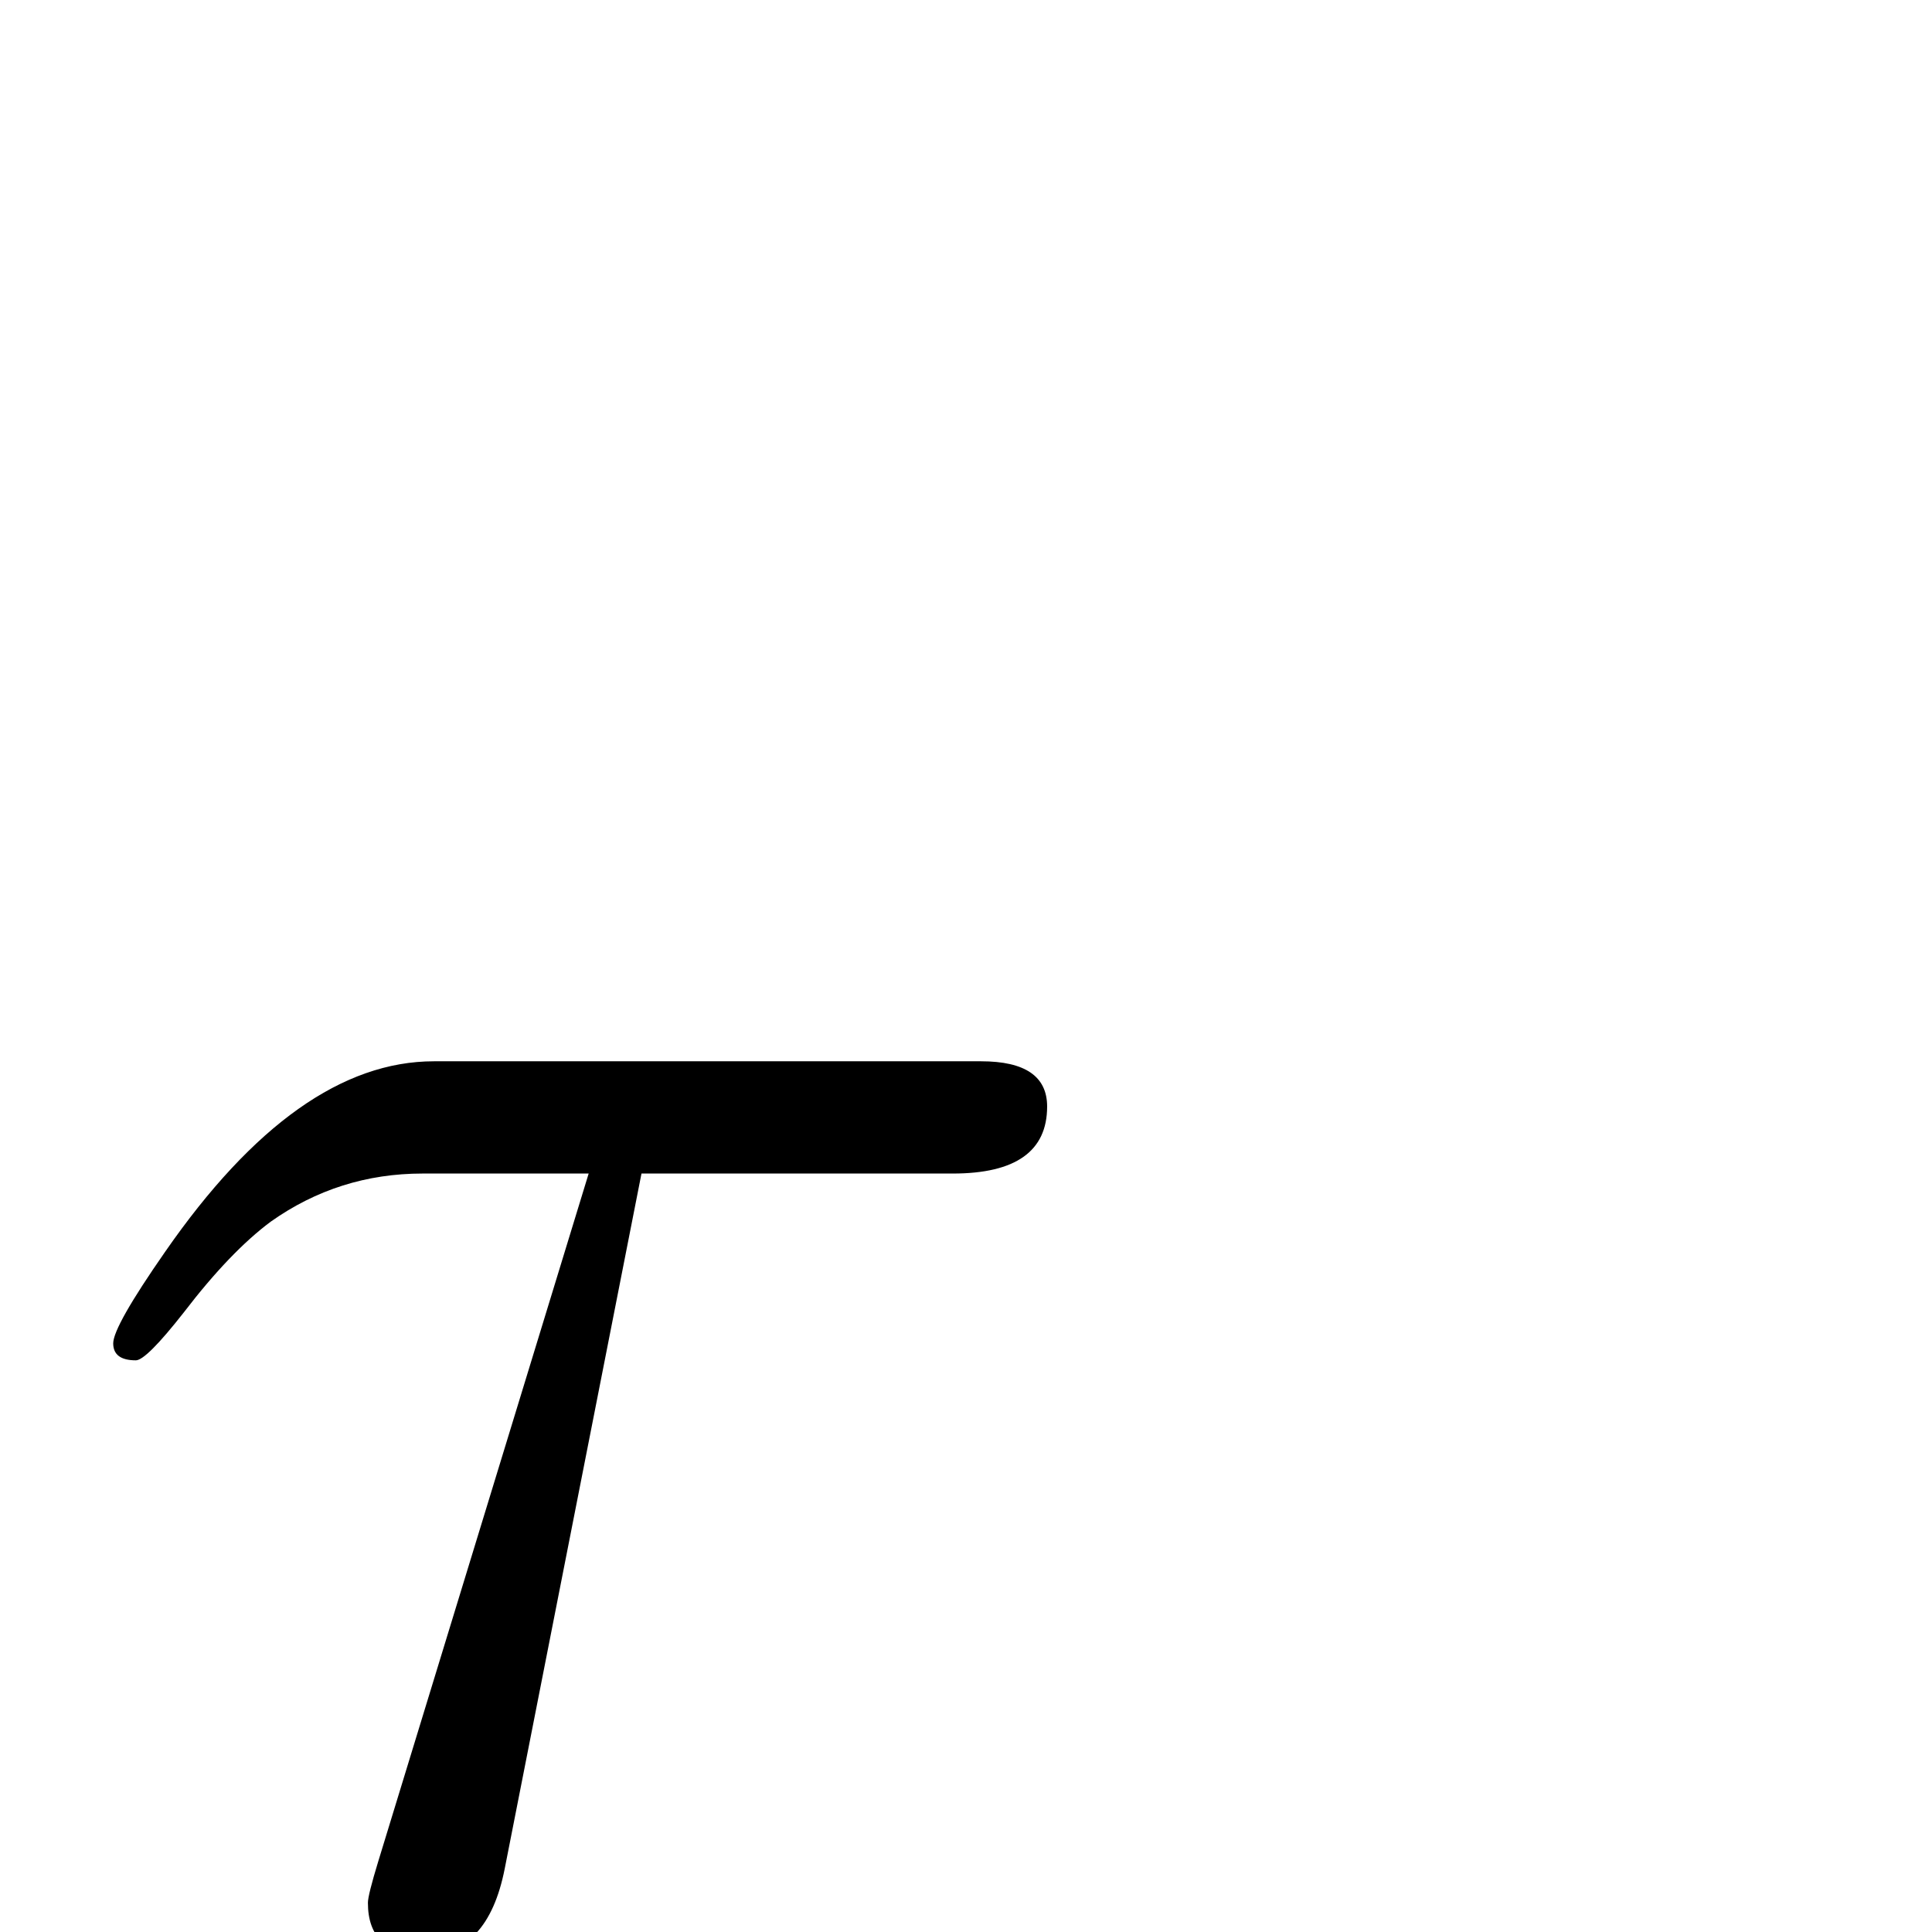 <?xml version="1.0" standalone="no"?>
<!DOCTYPE svg PUBLIC "-//W3C//DTD SVG 1.1//EN" "http://www.w3.org/Graphics/SVG/1.1/DTD/svg11.dtd" >
<svg viewBox="0 -442 2048 2048">
  <g transform="matrix(1 0 0 -1 0 1606)">
   <path fill="currentColor"
d="M1110 875q0 -71 -100 -71h-330l-145 -737q-18 -91 -85 -91q-60 0 -60 55q0 8 11 44l223 729h-176q-89 0 -161 -51q-43 -32 -92 -96q-40 -51 -51 -51q-24 0 -24 18t55 97q140 202 285 202h580q70 0 70 -48z" />
  </g>

</svg>
